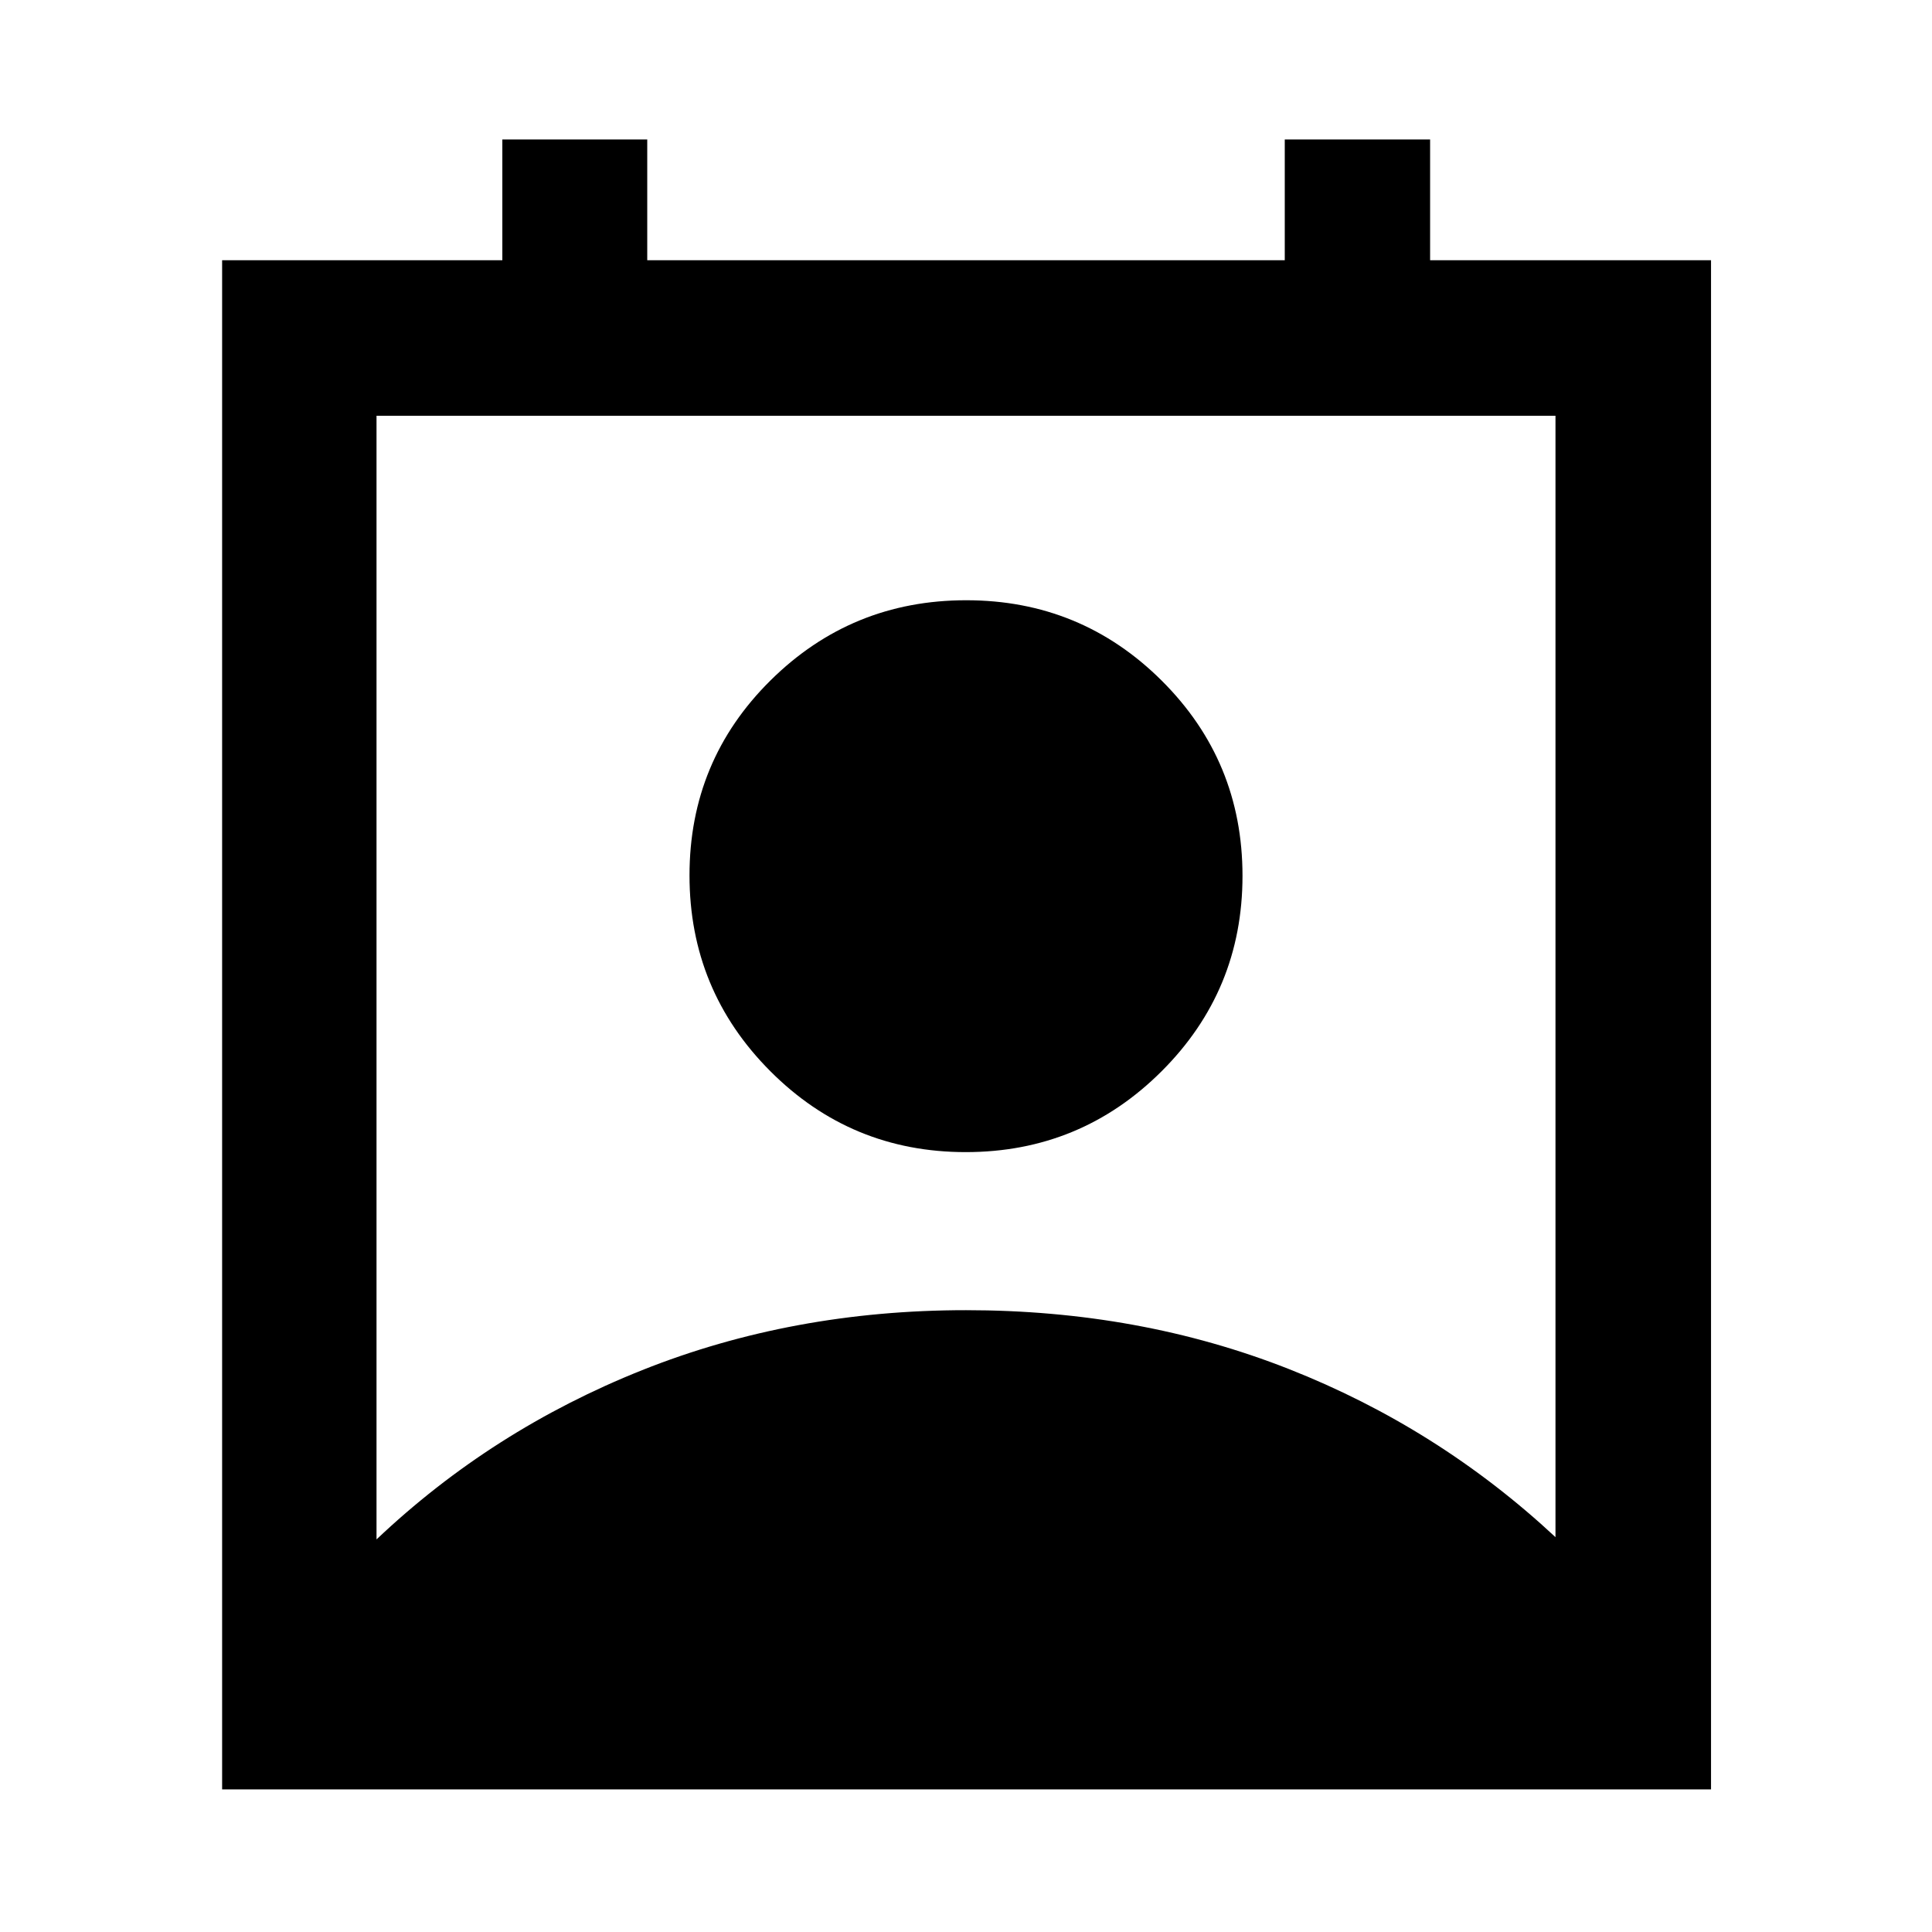 <svg xmlns="http://www.w3.org/2000/svg" height="48" viewBox="0 -960 960 960" width="48"><path d="M187.09-195.07q57.31-54.31 131.99-84.11 74.69-29.8 160.92-29.8 86.23 0 160.42 29.24 74.18 29.23 132.49 83.54v-557.21H187.09v558.34Zm292.8-192.45q-57.02 0-97.15-40.24t-40.13-97.26q0-57.02 40.24-96.87t97.26-39.85q57.02 0 97.15 39.96t40.13 96.98q0 57.02-40.24 97.15t-97.26 40.13ZM110.37-70.87V-830.7h139.24v-60h72v60h316.78v-60h72.22v60H850.2v759.83H110.37Z"/></svg>